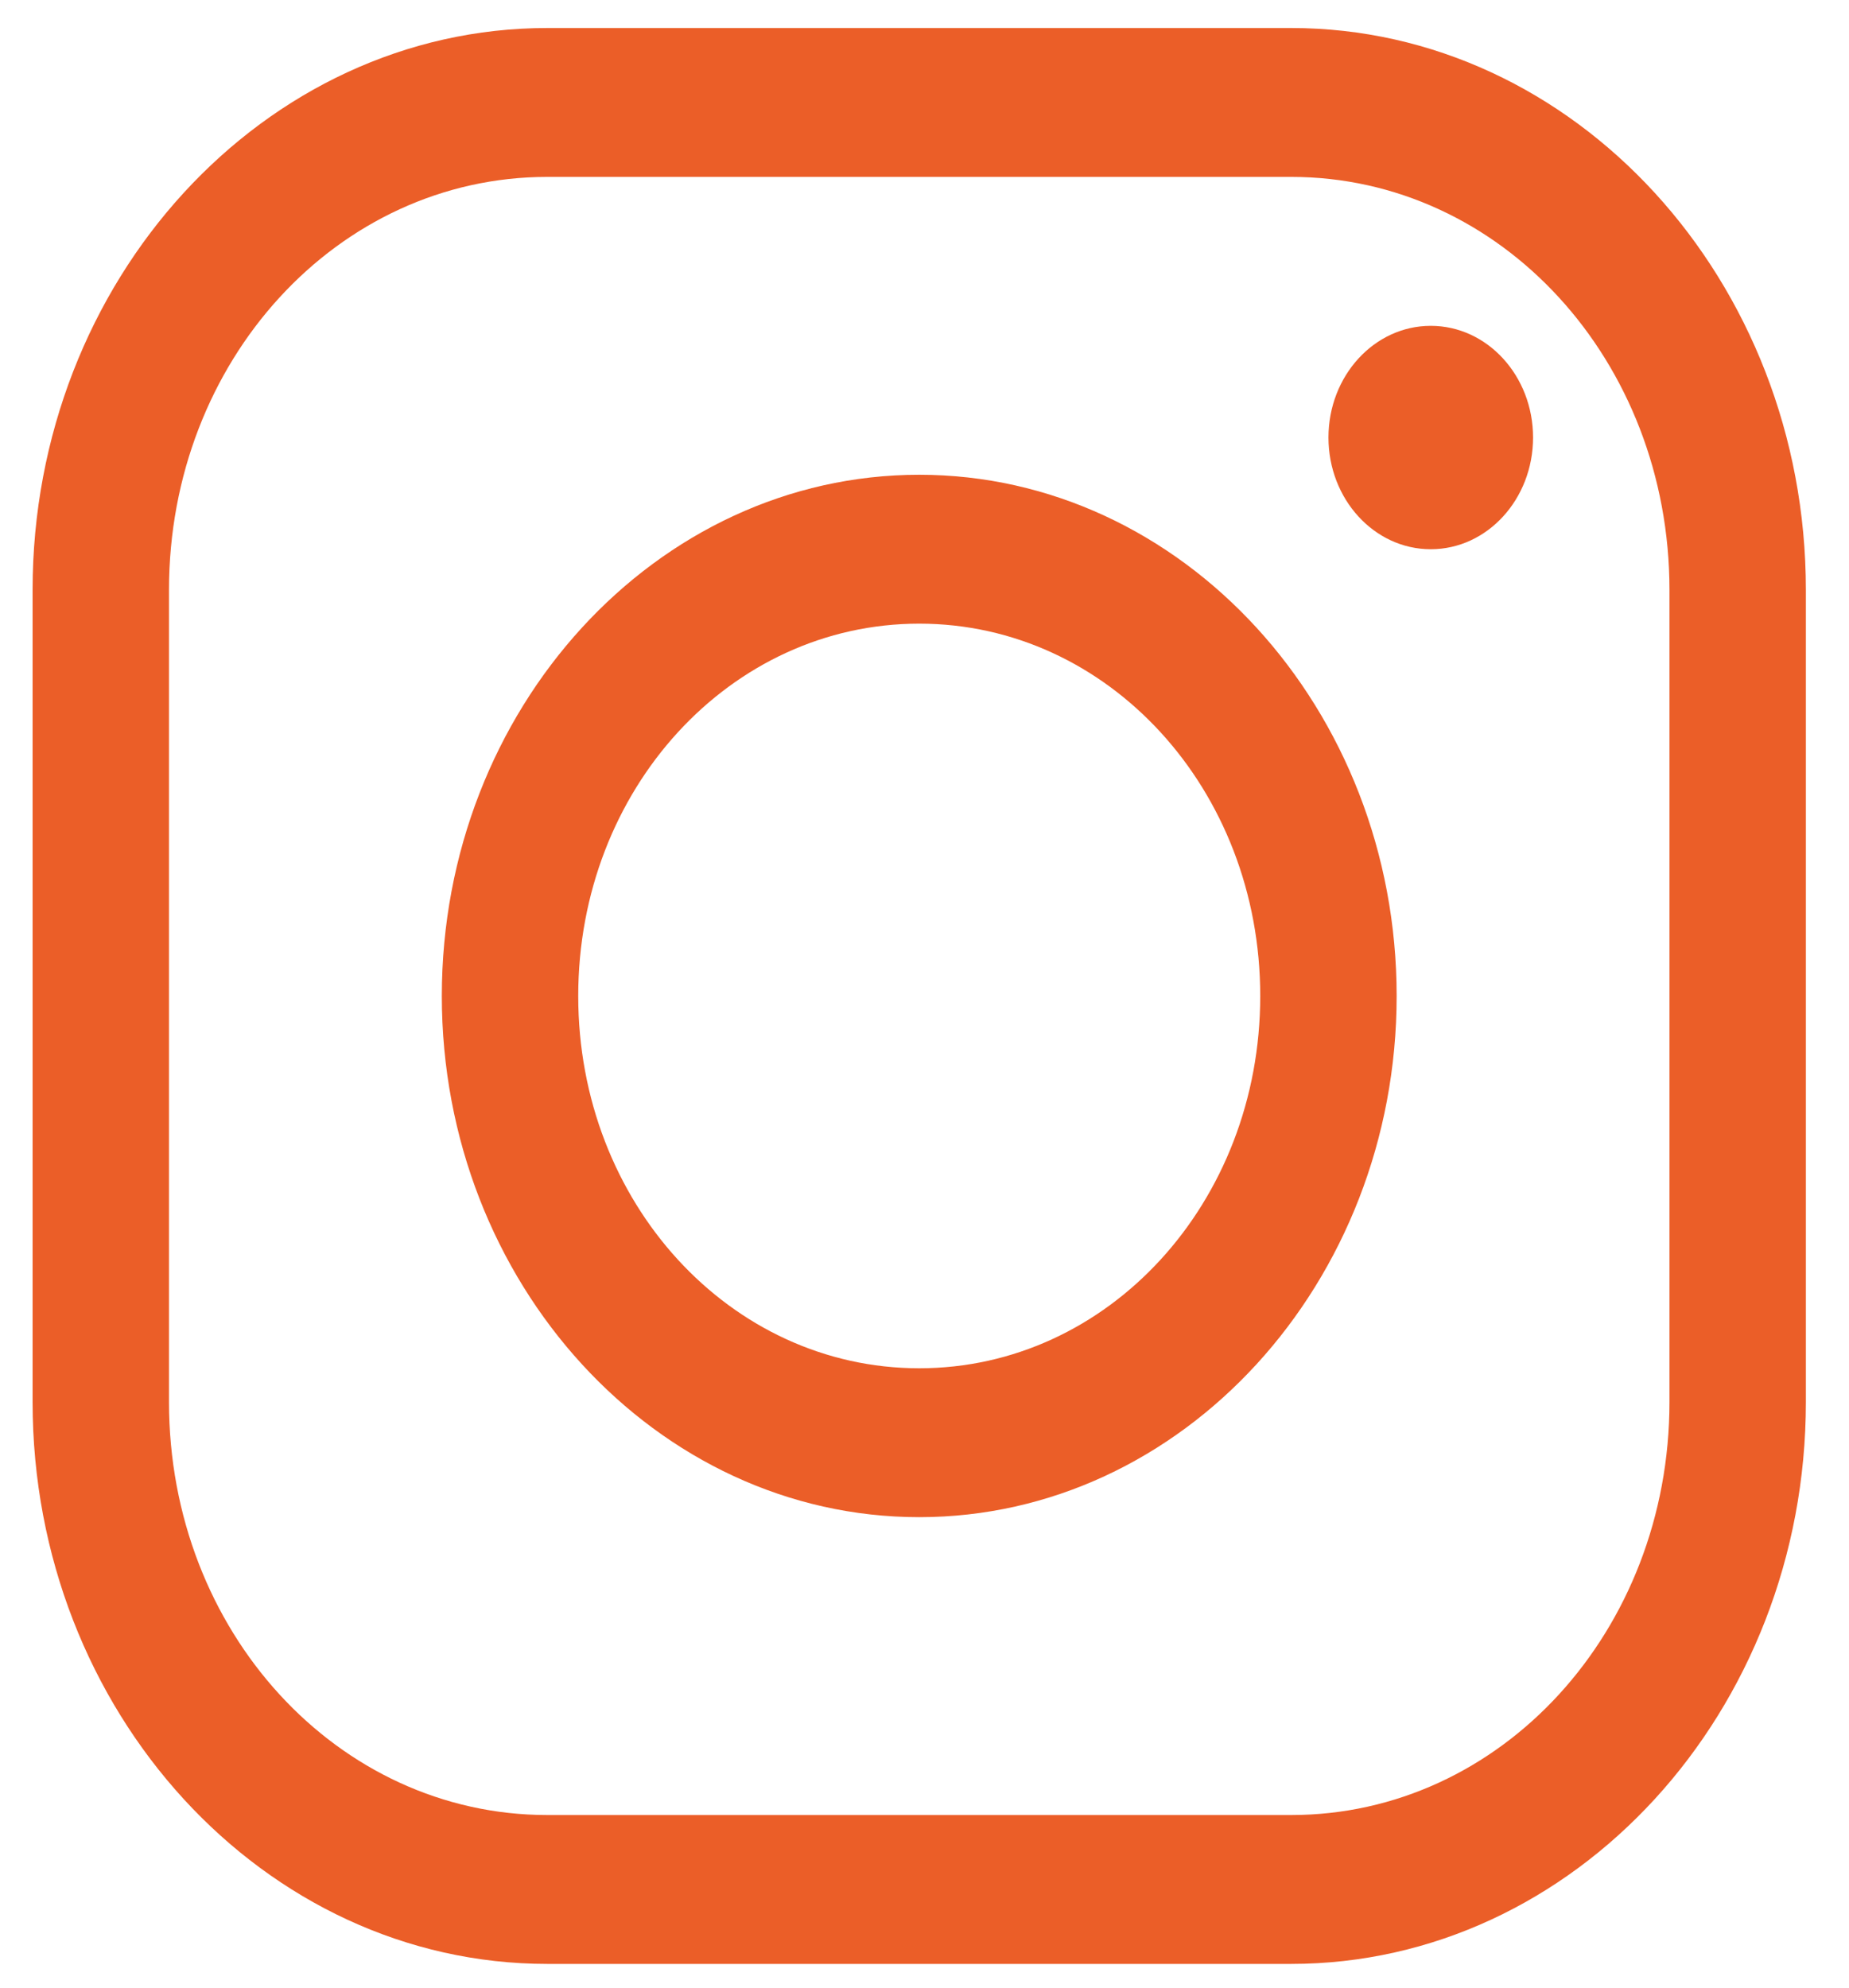 <svg width="40" height="43" viewBox="0 0 40 43" fill="none" xmlns="http://www.w3.org/2000/svg">
<path d="M11.84 0.606C5.708 0.606 0.705 6.067 0.705 12.762V30.331C0.705 37.026 5.708 42.487 11.84 42.487H27.932C34.064 42.487 39.067 37.026 39.067 30.331V12.762C39.067 6.067 34.064 0.606 27.932 0.606H11.84ZM11.84 3.827H27.932C32.468 3.827 36.116 7.804 36.116 12.762V30.331C36.116 35.283 32.473 39.266 27.932 39.266H11.84C7.304 39.266 3.656 35.289 3.656 30.331V12.762C3.656 7.81 7.299 3.827 11.84 3.827ZM30.952 7.049C29.73 7.049 28.739 8.131 28.739 9.465C28.739 10.799 29.73 11.882 30.952 11.882C32.174 11.882 33.165 10.799 33.165 9.465C33.165 8.131 32.174 7.049 30.952 7.049ZM19.886 10.271C14.197 10.271 9.558 15.336 9.558 21.547C9.558 27.757 14.197 32.822 19.886 32.822C25.575 32.822 30.214 27.757 30.214 21.547C30.214 15.336 25.575 10.271 19.886 10.271ZM19.886 13.492C23.978 13.492 27.263 17.079 27.263 21.547C27.263 26.014 23.978 29.601 19.886 29.601C15.794 29.601 12.509 26.014 12.509 21.547C12.509 17.079 15.794 13.492 19.886 13.492Z" fill="#EB5E28"/>
</svg>
